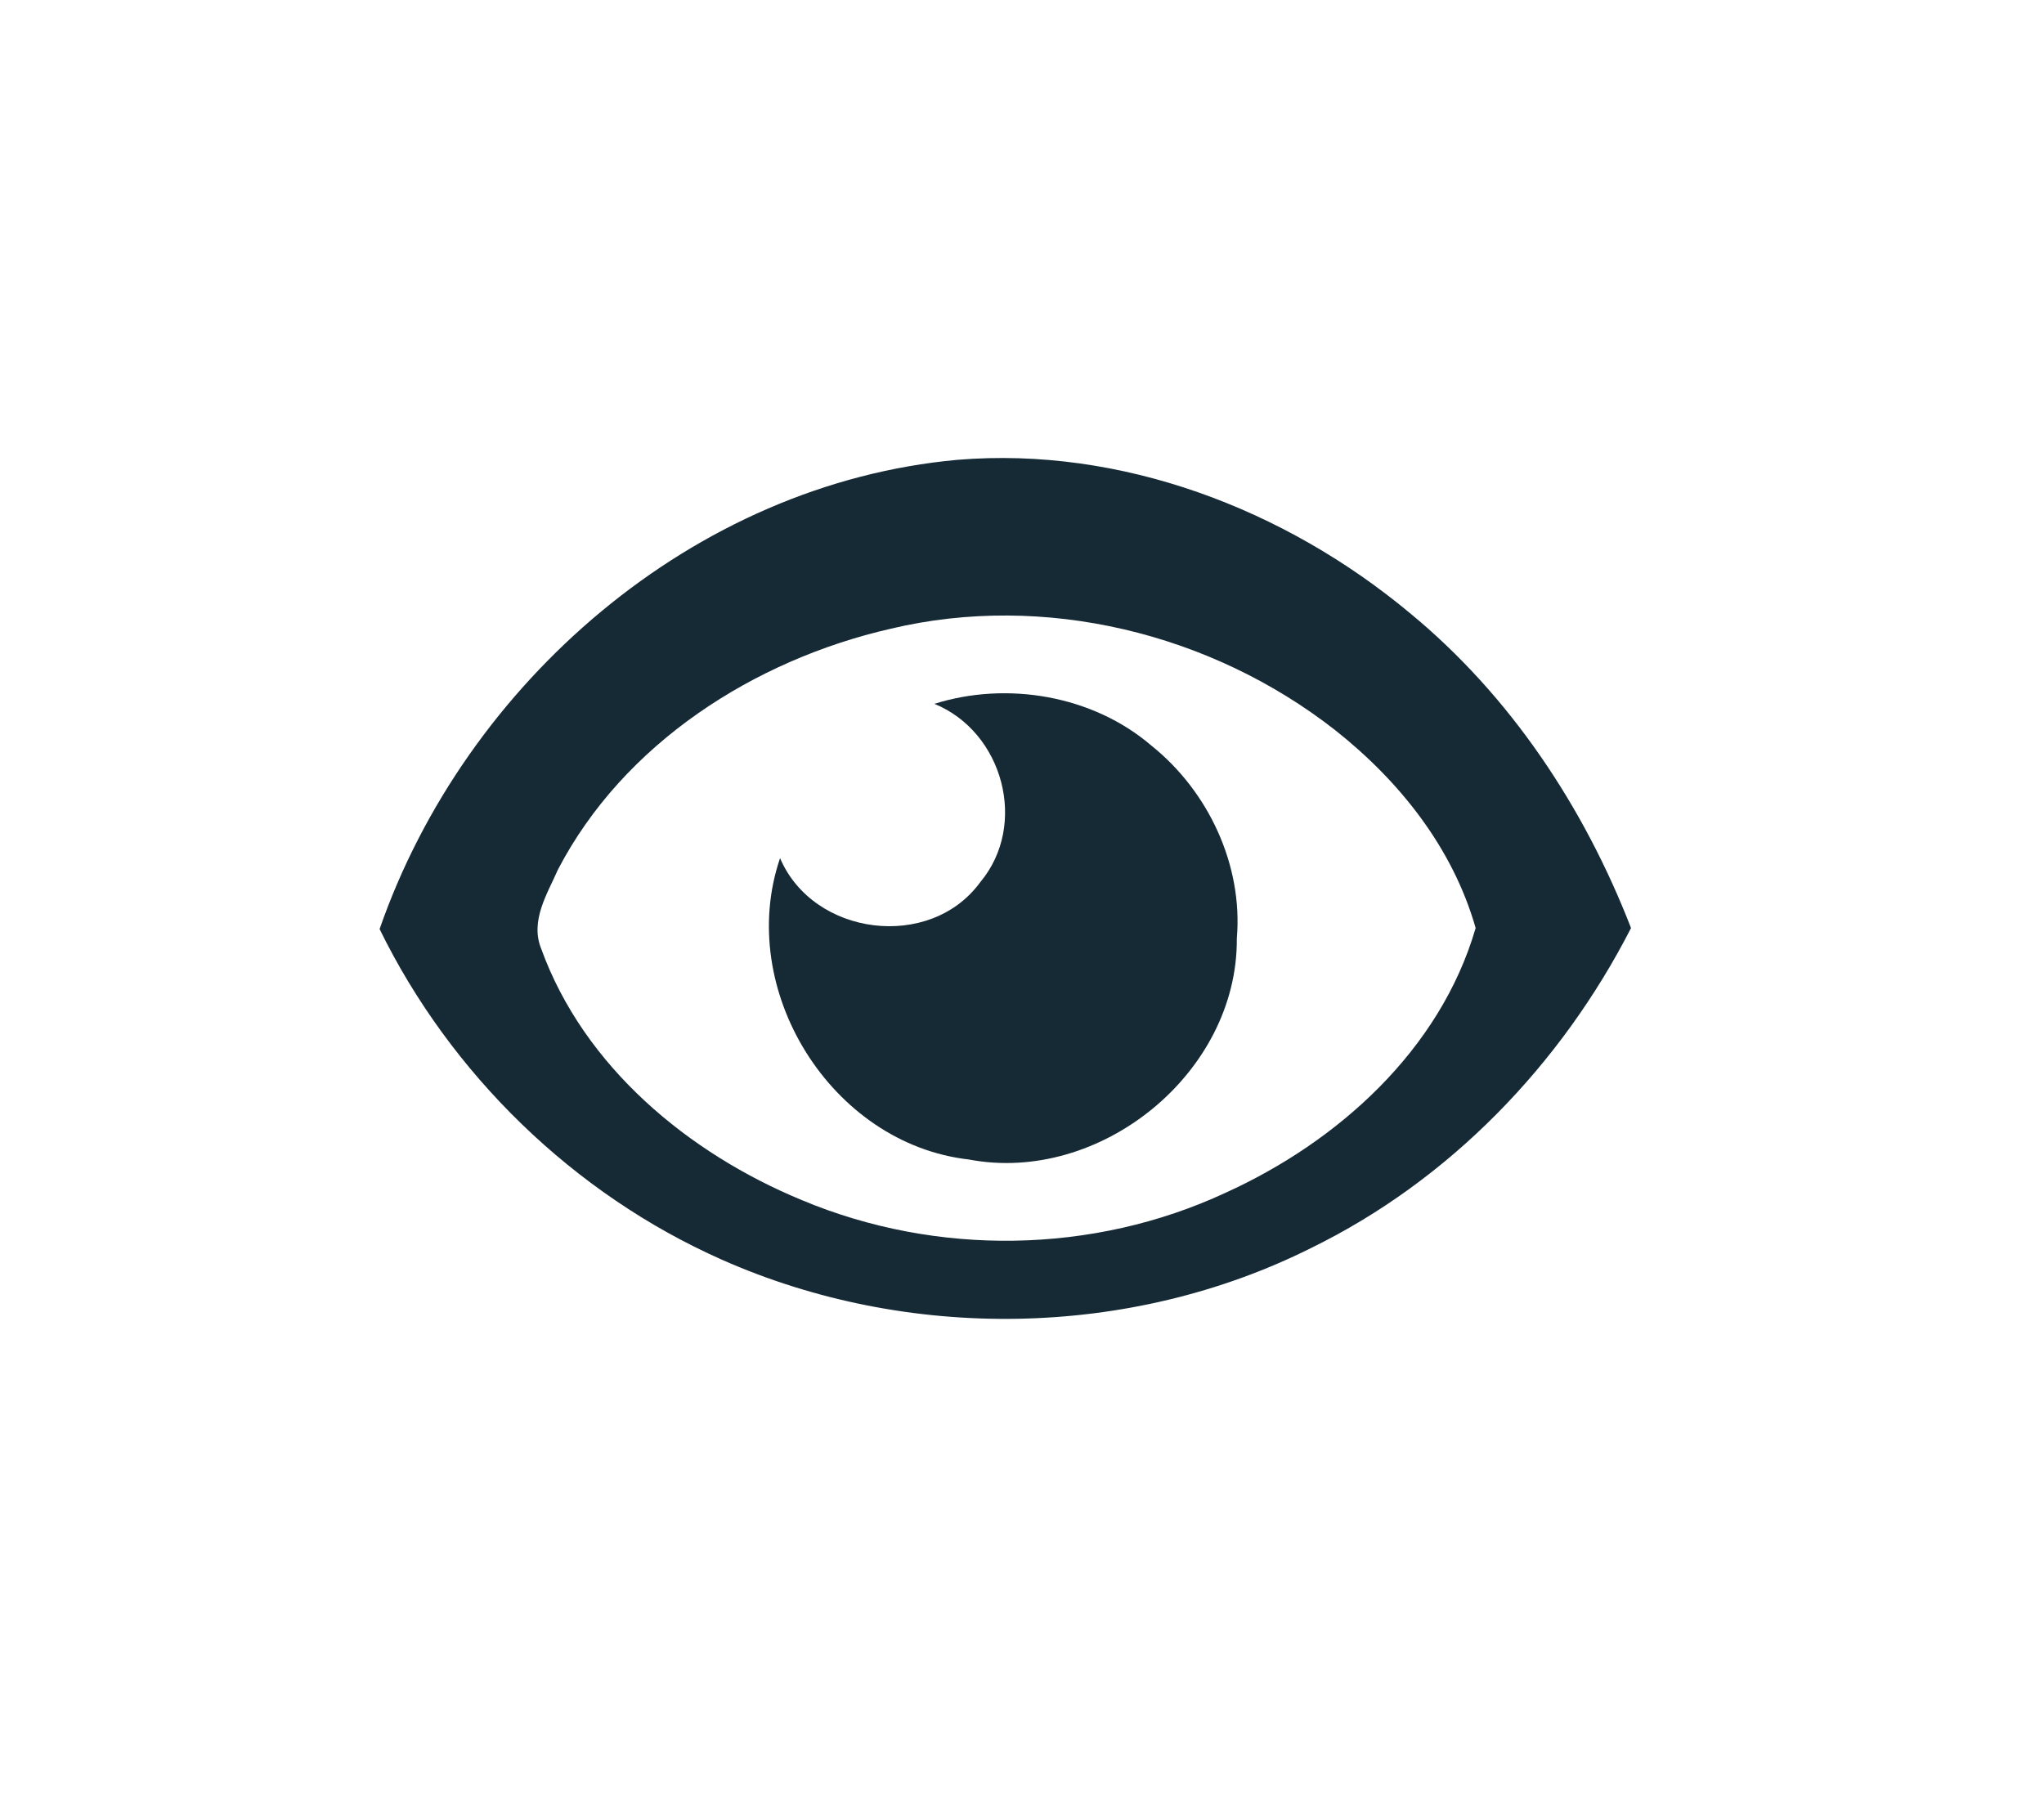<?xml version="1.0" encoding="utf-8"?>
<!-- Generator: Adobe Illustrator 18.0.0, SVG Export Plug-In . SVG Version: 6.00 Build 0)  -->
<!DOCTYPE svg PUBLIC "-//W3C//DTD SVG 1.1//EN" "http://www.w3.org/Graphics/SVG/1.1/DTD/svg11.dtd">
<svg version="1.1" id="Layer_1" xmlns="http://www.w3.org/2000/svg" xmlns:xlink="http://www.w3.org/1999/xlink" x="0px" y="0px"
	 width="196px" height="174px" viewBox="0 0 196 174" enable-background="new 0 0 196 174" xml:space="preserve">
<g id="_x23_ffffffff">
</g>
<g id="_x23_162a36ff">
	<path fill="#162A36" d="M36.4,89.1c8.2-23.6,30.1-42.7,55.4-45c15.7-1.3,31.4,4.7,43.4,14.7c9.6,7.9,16.7,18.6,21.2,30.2
		c-6.7,13.1-17.4,24.2-30.7,30.7c-17.4,8.7-38.7,9-56.5,1.1C55,114.5,43.2,103,36.4,89.1 M85.4,60.3c-13.1,3-25.6,11-31.9,23.1
		c-1,2.3-2.7,4.9-1.6,7.6c4.1,11.3,14.1,19.6,25,24.1c12.9,5.4,27.9,5.2,40.6-0.7c10.8-4.9,20.6-13.7,24-25.4
		c-2.2-7.7-7.3-14.1-13.5-19C116.1,60.7,100.1,56.8,85.4,60.3z"/>
	<path fill="#162A36" d="M89.6,67.5c7-2.2,15.2-0.8,20.8,4c5.5,4.4,8.8,11.5,8.2,18.5c0.1,12.9-13.1,23.6-25.7,21.2
		c-13.2-1.5-22.4-16.3-18.1-28.9c3.2,7.5,14.4,8.9,19.2,2.3C98.6,79.1,96.2,70.2,89.6,67.5z"/>
</g>
</svg>
